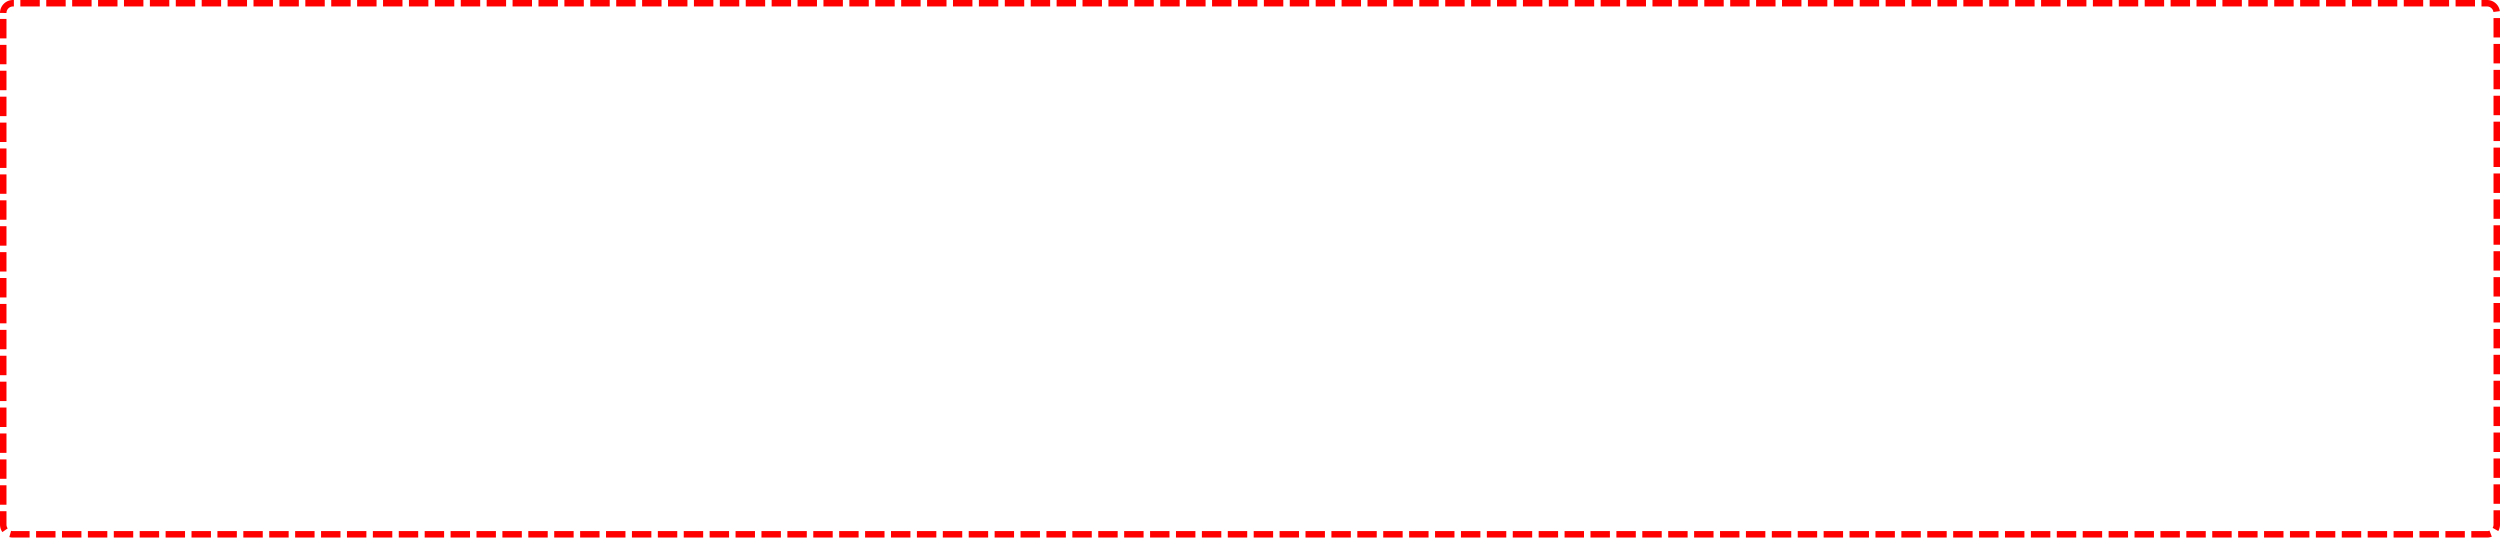 ﻿<?xml version="1.0" encoding="utf-8"?>
<svg version="1.1" width="386px" height="83px" xmlns:xlink="http://www.w3.org/1999/xlink" xmlns="http://www.w3.org/2000/svg">
  <g transform="translate(-32 -150 )">
    <path d="M 33 152  A 1 1 0 0 1 34 151 L 416 151  A 1 1 0 0 1 417 152 L 417 231  A 1 1 0 0 1 416 232 L 34 232  A 1 1 0 0 1 33 231 L 33 152  Z " fill-rule="nonzero" fill="#ffffff" stroke="none" fill-opacity="0" />
    <path d="M 32.5 152  A 1.5 1.5 0 0 1 34 150.5 L 416 150.5  A 1.5 1.5 0 0 1 417.5 152 L 417.5 231  A 1.5 1.5 0 0 1 416 232.5 L 34 232.5  A 1.5 1.5 0 0 1 32.5 231 L 32.5 152  Z " stroke-width="1" stroke-dasharray="3,1" stroke="#ff0000" fill="none" stroke-dashoffset="0.5" />
  </g>
</svg>